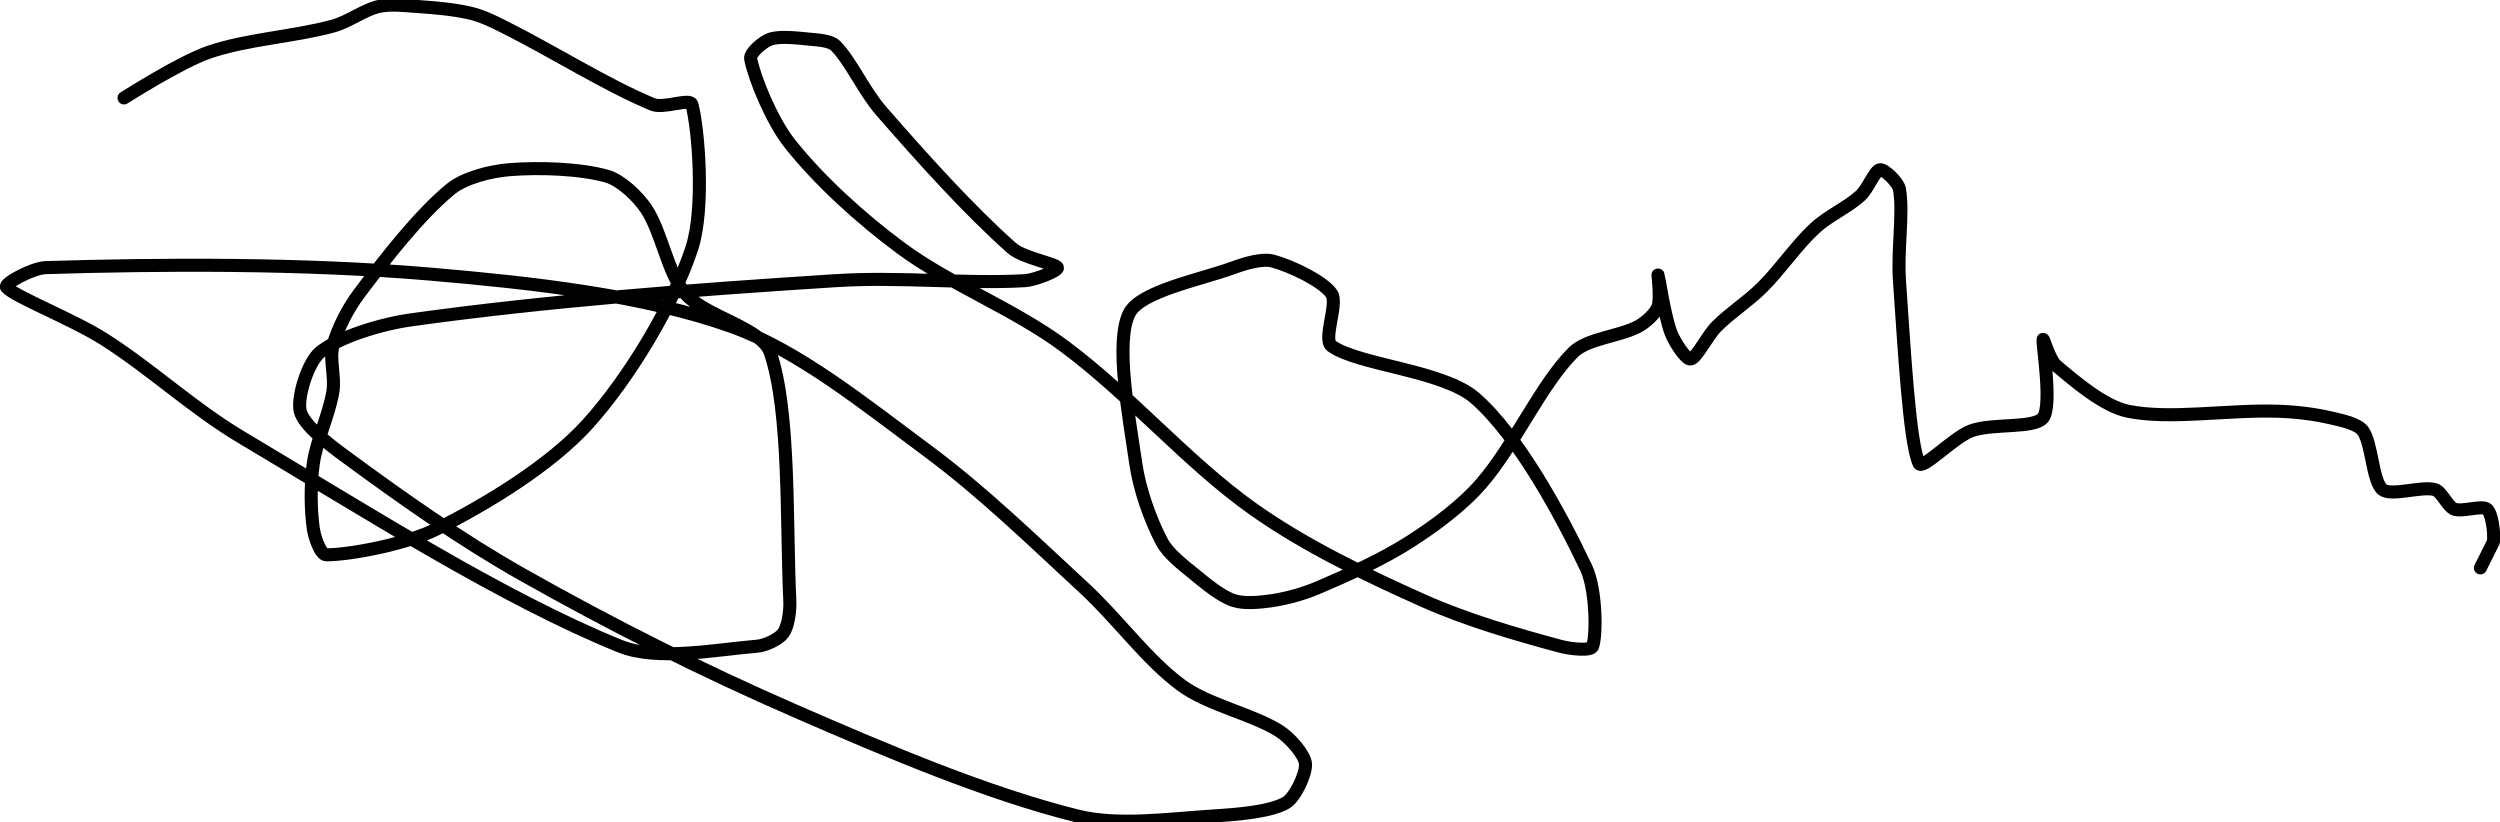 <?xml version="1.0" encoding="UTF-8" standalone="no"?><!DOCTYPE svg PUBLIC "-//W3C//DTD SVG 1.1//EN" "http://www.w3.org/Graphics/SVG/1.1/DTD/svg11.dtd"><svg xmlns="http://www.w3.org/2000/svg" version="1.1" width="383" height="126"><path fill="none" stroke="#000000" stroke-width="2" stroke-linecap="round" stroke-linejoin="round" d="M 19 15 c 0.23 -0.12 8.56 -5.47 13 -7 c 5.84 -2.01 12.85 -2.34 19 -4 c 2.41 -0.65 4.74 -2.48 7 -3 c 1.78 -0.41 3.99 -0.14 6 0 c 2.7 0.19 5.47 0.42 8 1 c 1.69 0.39 3.37 1.18 5 2 c 7.86 3.93 15.89 9.06 23 12 c 1.64 0.68 5.72 -1.01 6 0 c 1.01 3.71 1.98 15.93 0 22 c -2.83 8.66 -9.63 19.97 -16 27 c -5.69 6.27 -15.28 12.14 -23 16 c -4.81 2.41 -13.49 4 -17 4 c -0.9 0 -1.81 -2.68 -2 -4 c -0.42 -2.95 -0.45 -6.83 0 -10 c 0.52 -3.62 2.4 -7.4 3 -11 c 0.37 -2.21 -0.54 -4.98 0 -7 c 0.69 -2.58 2.27 -5.7 4 -8 c 4.1 -5.47 9.23 -12.06 14 -16 c 2.13 -1.76 6.1 -2.76 9 -3 c 4.6 -0.38 10.95 -0.16 15 1 c 2.1 0.6 4.7 3.05 6 5 c 2.39 3.58 3.28 9.85 6 13 c 3 3.48 11.72 5.24 13 9 c 3.09 9.07 2.43 25.84 3 38 c 0.08 1.63 -0.26 3.97 -1 5 c -0.65 0.9 -2.67 1.89 -4 2 c -6.25 0.5 -15.28 2.32 -21 0 c -18.04 -7.31 -38.81 -20.58 -58 -32 c -7.48 -4.45 -13.7 -10.34 -21 -15 c -4.81 -3.07 -13.86 -6.6 -15 -8 c -0.45 -0.55 4.01 -2.94 6 -3 c 17.49 -0.54 39.44 -0.68 59 1 c 15.48 1.33 32.52 3.21 46 8 c 10.25 3.64 20.5 11.97 30 19 c 8.53 6.32 15.97 13.59 24 21 c 5.34 4.93 9.68 11.1 15 15 c 4.15 3.05 10.82 4.36 15 7 c 1.62 1.02 3.87 3.58 4 5 c 0.14 1.49 -1.56 5.18 -3 6 c -2.39 1.37 -7.32 1.77 -11 2 c -6.92 0.43 -14.68 1.58 -21 0 c -13.81 -3.45 -28.78 -9.81 -43 -16 c -14.55 -6.34 -28.26 -13.23 -42 -21 c -9.5 -5.37 -18.42 -11.69 -27 -18 c -2.62 -1.92 -6.46 -4.82 -7 -7 c -0.52 -2.09 1.18 -7.5 3 -9 c 2.86 -2.35 9.26 -4.34 14 -5 c 20.82 -2.9 42.87 -4.59 65 -6 c 9.83 -0.63 20.09 0.52 29 0 c 1.65 -0.1 5.18 -1.56 5 -2 c -0.25 -0.62 -5.26 -1.46 -7 -3 c -6.61 -5.87 -13.65 -13.71 -20 -21 c -2.67 -3.07 -4.67 -7.67 -7 -10 c -0.79 -0.79 -2.68 -0.87 -4 -1 c -1.93 -0.19 -4.51 -0.5 -6 0 c -1.06 0.35 -3.17 2.11 -3 3 c 0.57 3.02 3.27 9.55 6 13 c 4.46 5.62 10.88 11.48 17 16 c 7.65 5.65 17.25 9.26 25 15 c 10.18 7.54 18.83 17.79 29 25 c 7.85 5.56 17.08 10.01 26 14 c 6.69 2.99 14.29 5.19 21 7 c 1.52 0.41 4.74 0.79 5 0 c 0.63 -1.89 0.52 -8.79 -1 -12 c -3.92 -8.27 -10.48 -20.32 -17 -26 c -4.91 -4.28 -17.95 -5.06 -22 -8 c -1.38 -1.01 1.05 -6.48 0 -8 c -1.36 -1.96 -6.26 -4.27 -9 -5 c -1.62 -0.43 -4.16 0.33 -6 1 c -5.29 1.92 -14.31 3.62 -16 7 c -2.22 4.45 -0.04 15.73 1 23 c 0.57 3.99 2.23 8.66 4 12 c 0.99 1.86 3.2 3.53 5 5 c 1.83 1.5 4.05 3.35 6 4 c 1.62 0.54 4.11 0.29 6 0 c 2.3 -0.35 4.8 -1.06 7 -2 c 4.74 -2.03 9.71 -4.26 14 -7 c 3.89 -2.49 8.04 -5.56 11 -9 c 5.09 -5.91 9.07 -15.07 14 -20 c 2.17 -2.17 7.11 -2.44 10 -4 c 1.14 -0.61 2.61 -1.96 3 -3 c 0.46 -1.23 -0.05 -5.11 0 -5 c 0.1 0.2 1 6.4 2 9 c 0.54 1.41 2.27 4.1 3 4 c 0.93 -0.13 2.51 -3.51 4 -5 c 2.15 -2.15 4.82 -3.82 7 -6 c 2.85 -2.85 5.14 -6.33 8 -9 c 2.04 -1.91 4.98 -3.18 7 -5 c 1.17 -1.06 2.21 -3.87 3 -4 c 0.67 -0.11 2.81 1.9 3 3 c 0.64 3.62 -0.34 9.28 0 14 c 0.68 9.5 1.49 24.83 3 28 c 0.51 1.06 5.28 -4 8 -5 c 3.23 -1.19 9.65 -0.29 11 -2 c 1.45 -1.84 -0.15 -11.4 0 -12 c 0.06 -0.22 1.01 3.16 2 4 c 2.88 2.44 7.34 6.25 11 7 c 6.46 1.33 15.27 -0.25 23 0 c 2.71 0.09 5.47 0.42 8 1 c 1.69 0.39 4.2 0.9 5 2 c 1.41 1.94 1.45 7.73 3 9 c 1.31 1.07 5.97 -0.55 8 0 c 1.07 0.29 1.96 2.61 3 3 c 1.23 0.46 4.24 -0.63 5 0 c 0.77 0.64 1.16 3.6 1 5 l -2 4"/></svg>